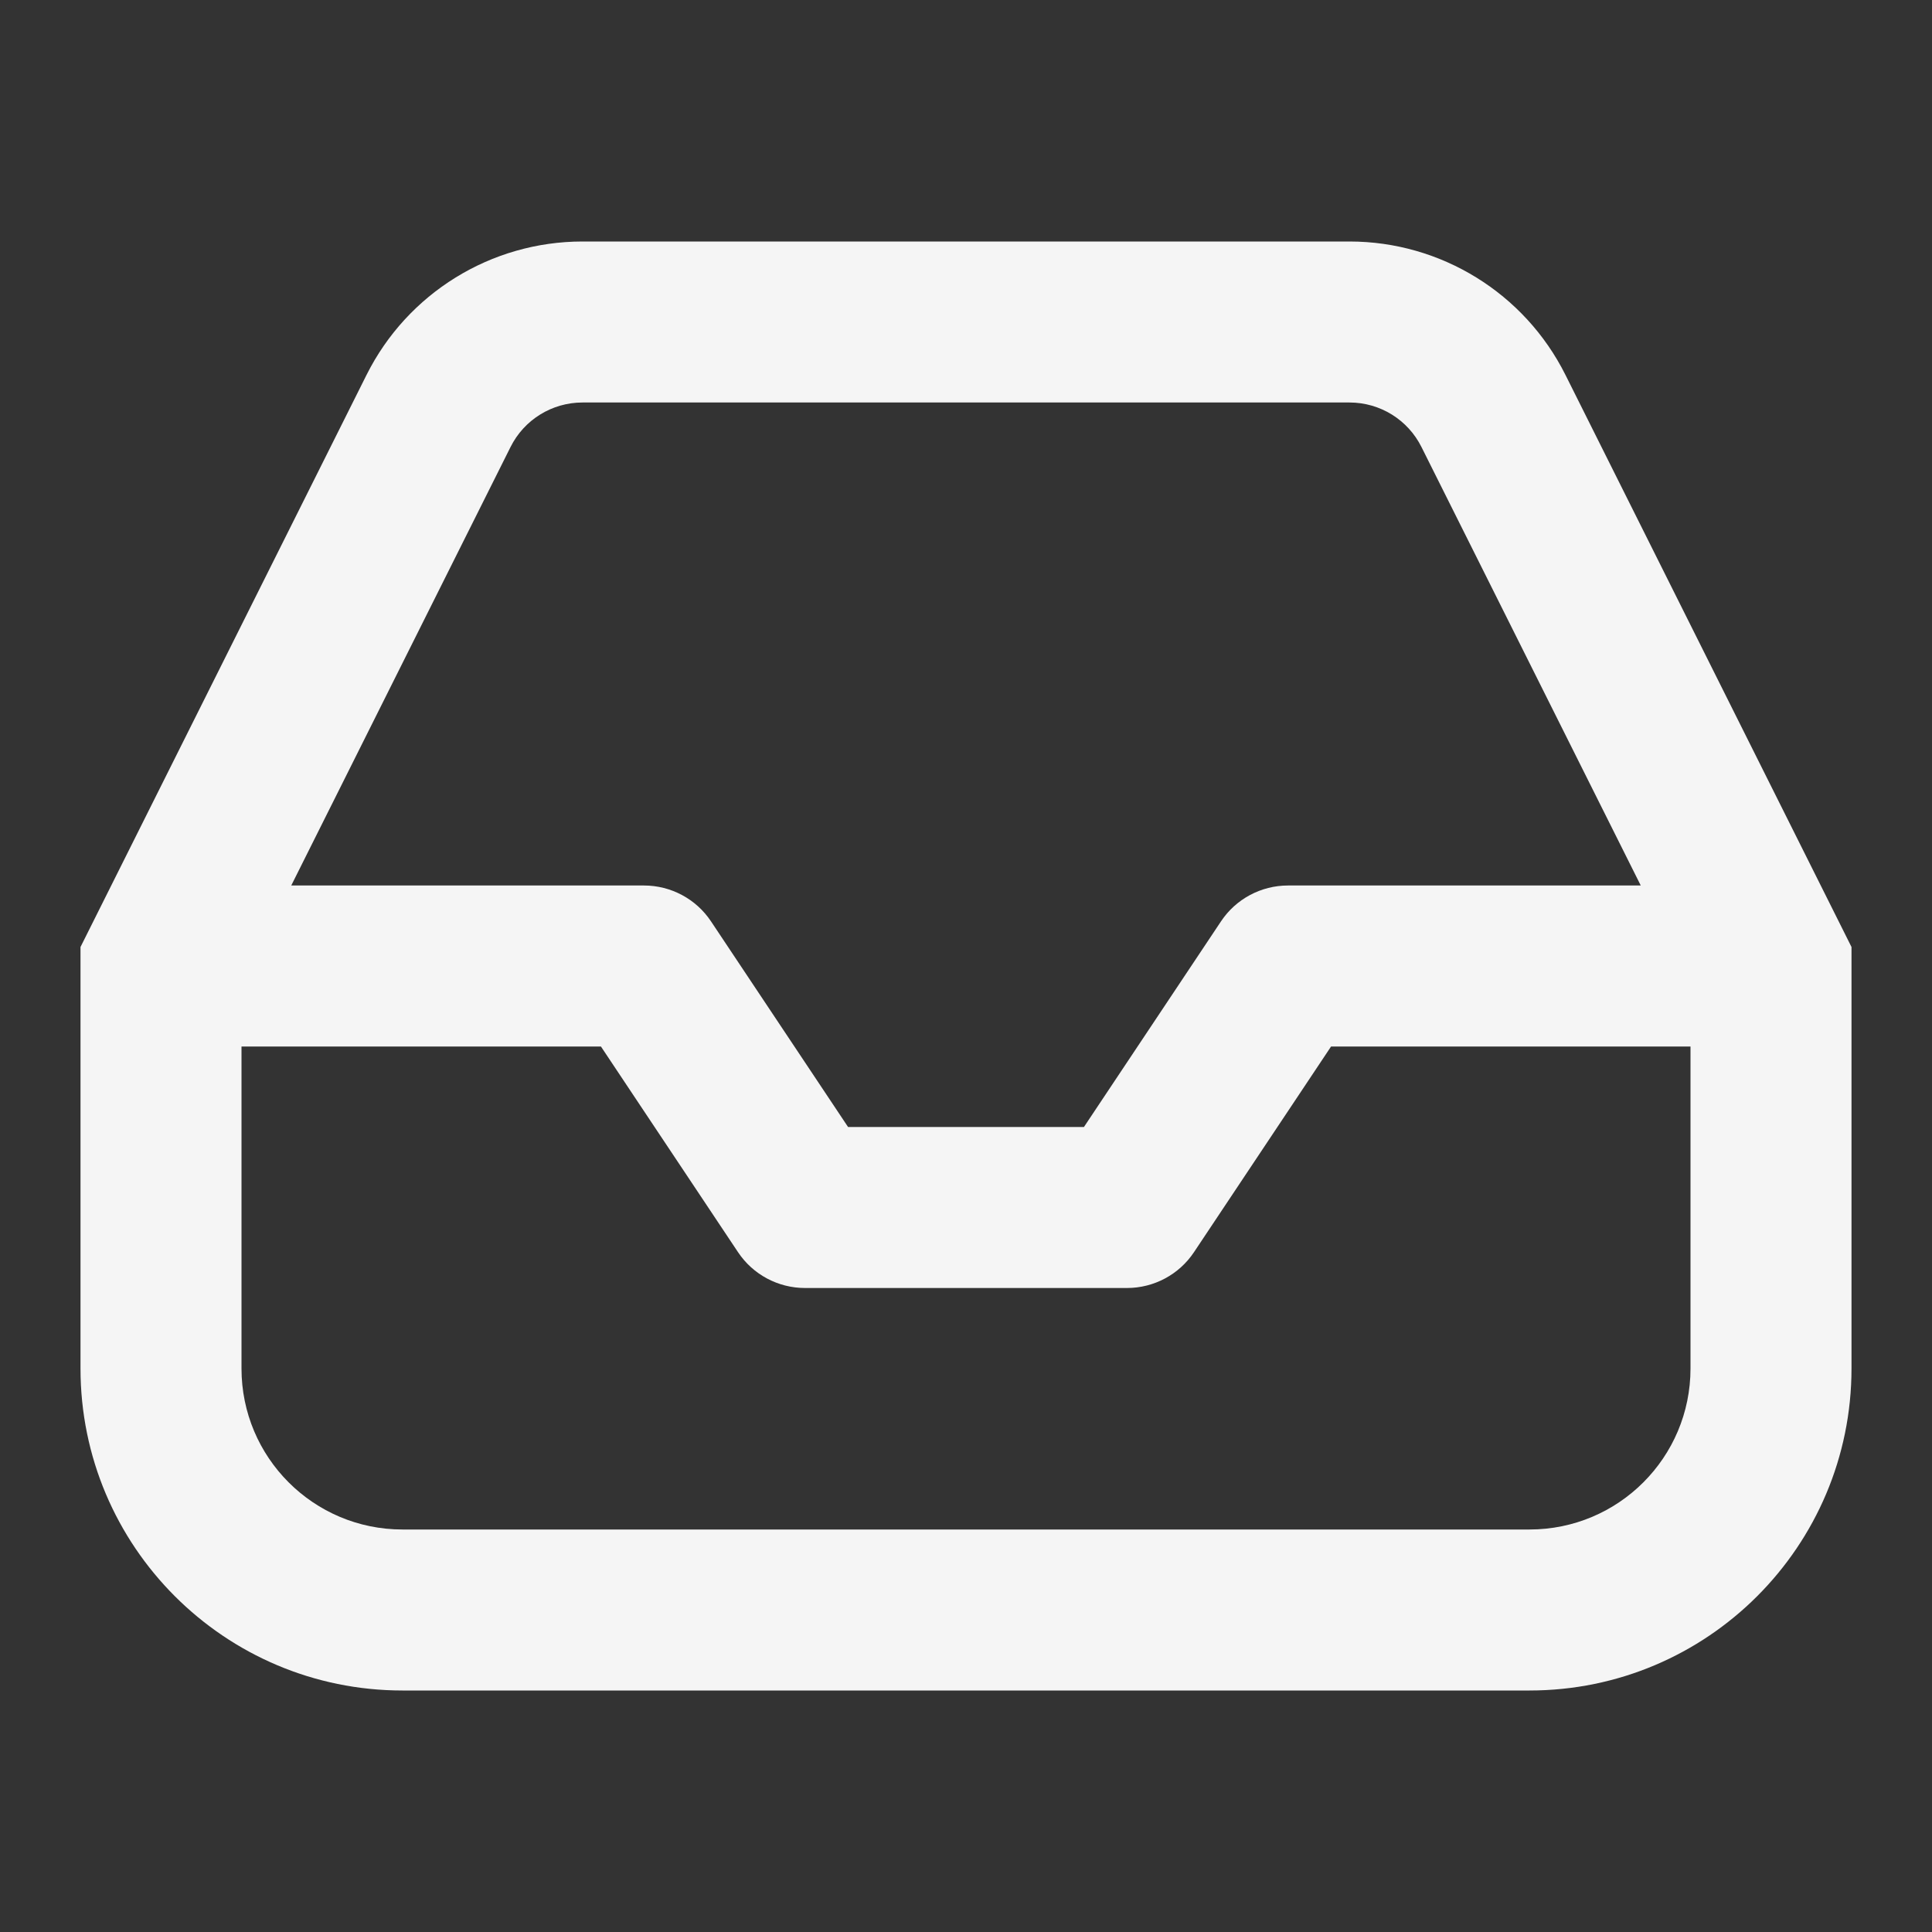 <!DOCTYPE svg PUBLIC "-//W3C//DTD SVG 1.1//EN" "http://www.w3.org/Graphics/SVG/1.1/DTD/svg11.dtd">
<!-- Uploaded to: SVG Repo, www.svgrepo.com, Transformed by: SVG Repo Mixer Tools -->
<svg width="256px" height="256px" viewBox="0 0 24 24" fill="none" xmlns="http://www.w3.org/2000/svg">
<rect x="0" y="0" width="24" height="24" fill="#333333" stroke="none"/>
<g id="SVGRepo_bgCarrier" stroke-width="0"/>
<g id="SVGRepo_tracerCarrier" stroke-linecap="round" stroke-linejoin="round"/>
<g id="SVGRepo_iconCarrier"> <path fill-rule="evenodd" clip-rule="evenodd" d="M7.236 3C6.1 3 5.061 3.642 4.553 4.658L1 11.764V17C1 19.209 2.791 21 5 21H19C21.209 21 23 19.209 23 17V11.764L19.447 4.658C18.939 3.642 17.9 3 16.764 3H7.236ZM20.382 11L17.658 5.553C17.489 5.214 17.143 5 16.764 5H7.236C6.857 5 6.511 5.214 6.342 5.553L3.618 11H8C8.334 11 8.647 11.167 8.832 11.445L10.535 14H13.465L15.168 11.445C15.353 11.167 15.666 11 16 11H20.382ZM3 13V17C3 18.105 3.895 19 5 19H19C20.105 19 21 18.105 21 17V13H16.535L14.832 15.555C14.647 15.833 14.334 16 14 16H10C9.666 16 9.353 15.833 9.168 15.555L7.465 13H3Z" fill="#f5f5f5"/> </g>
</svg>